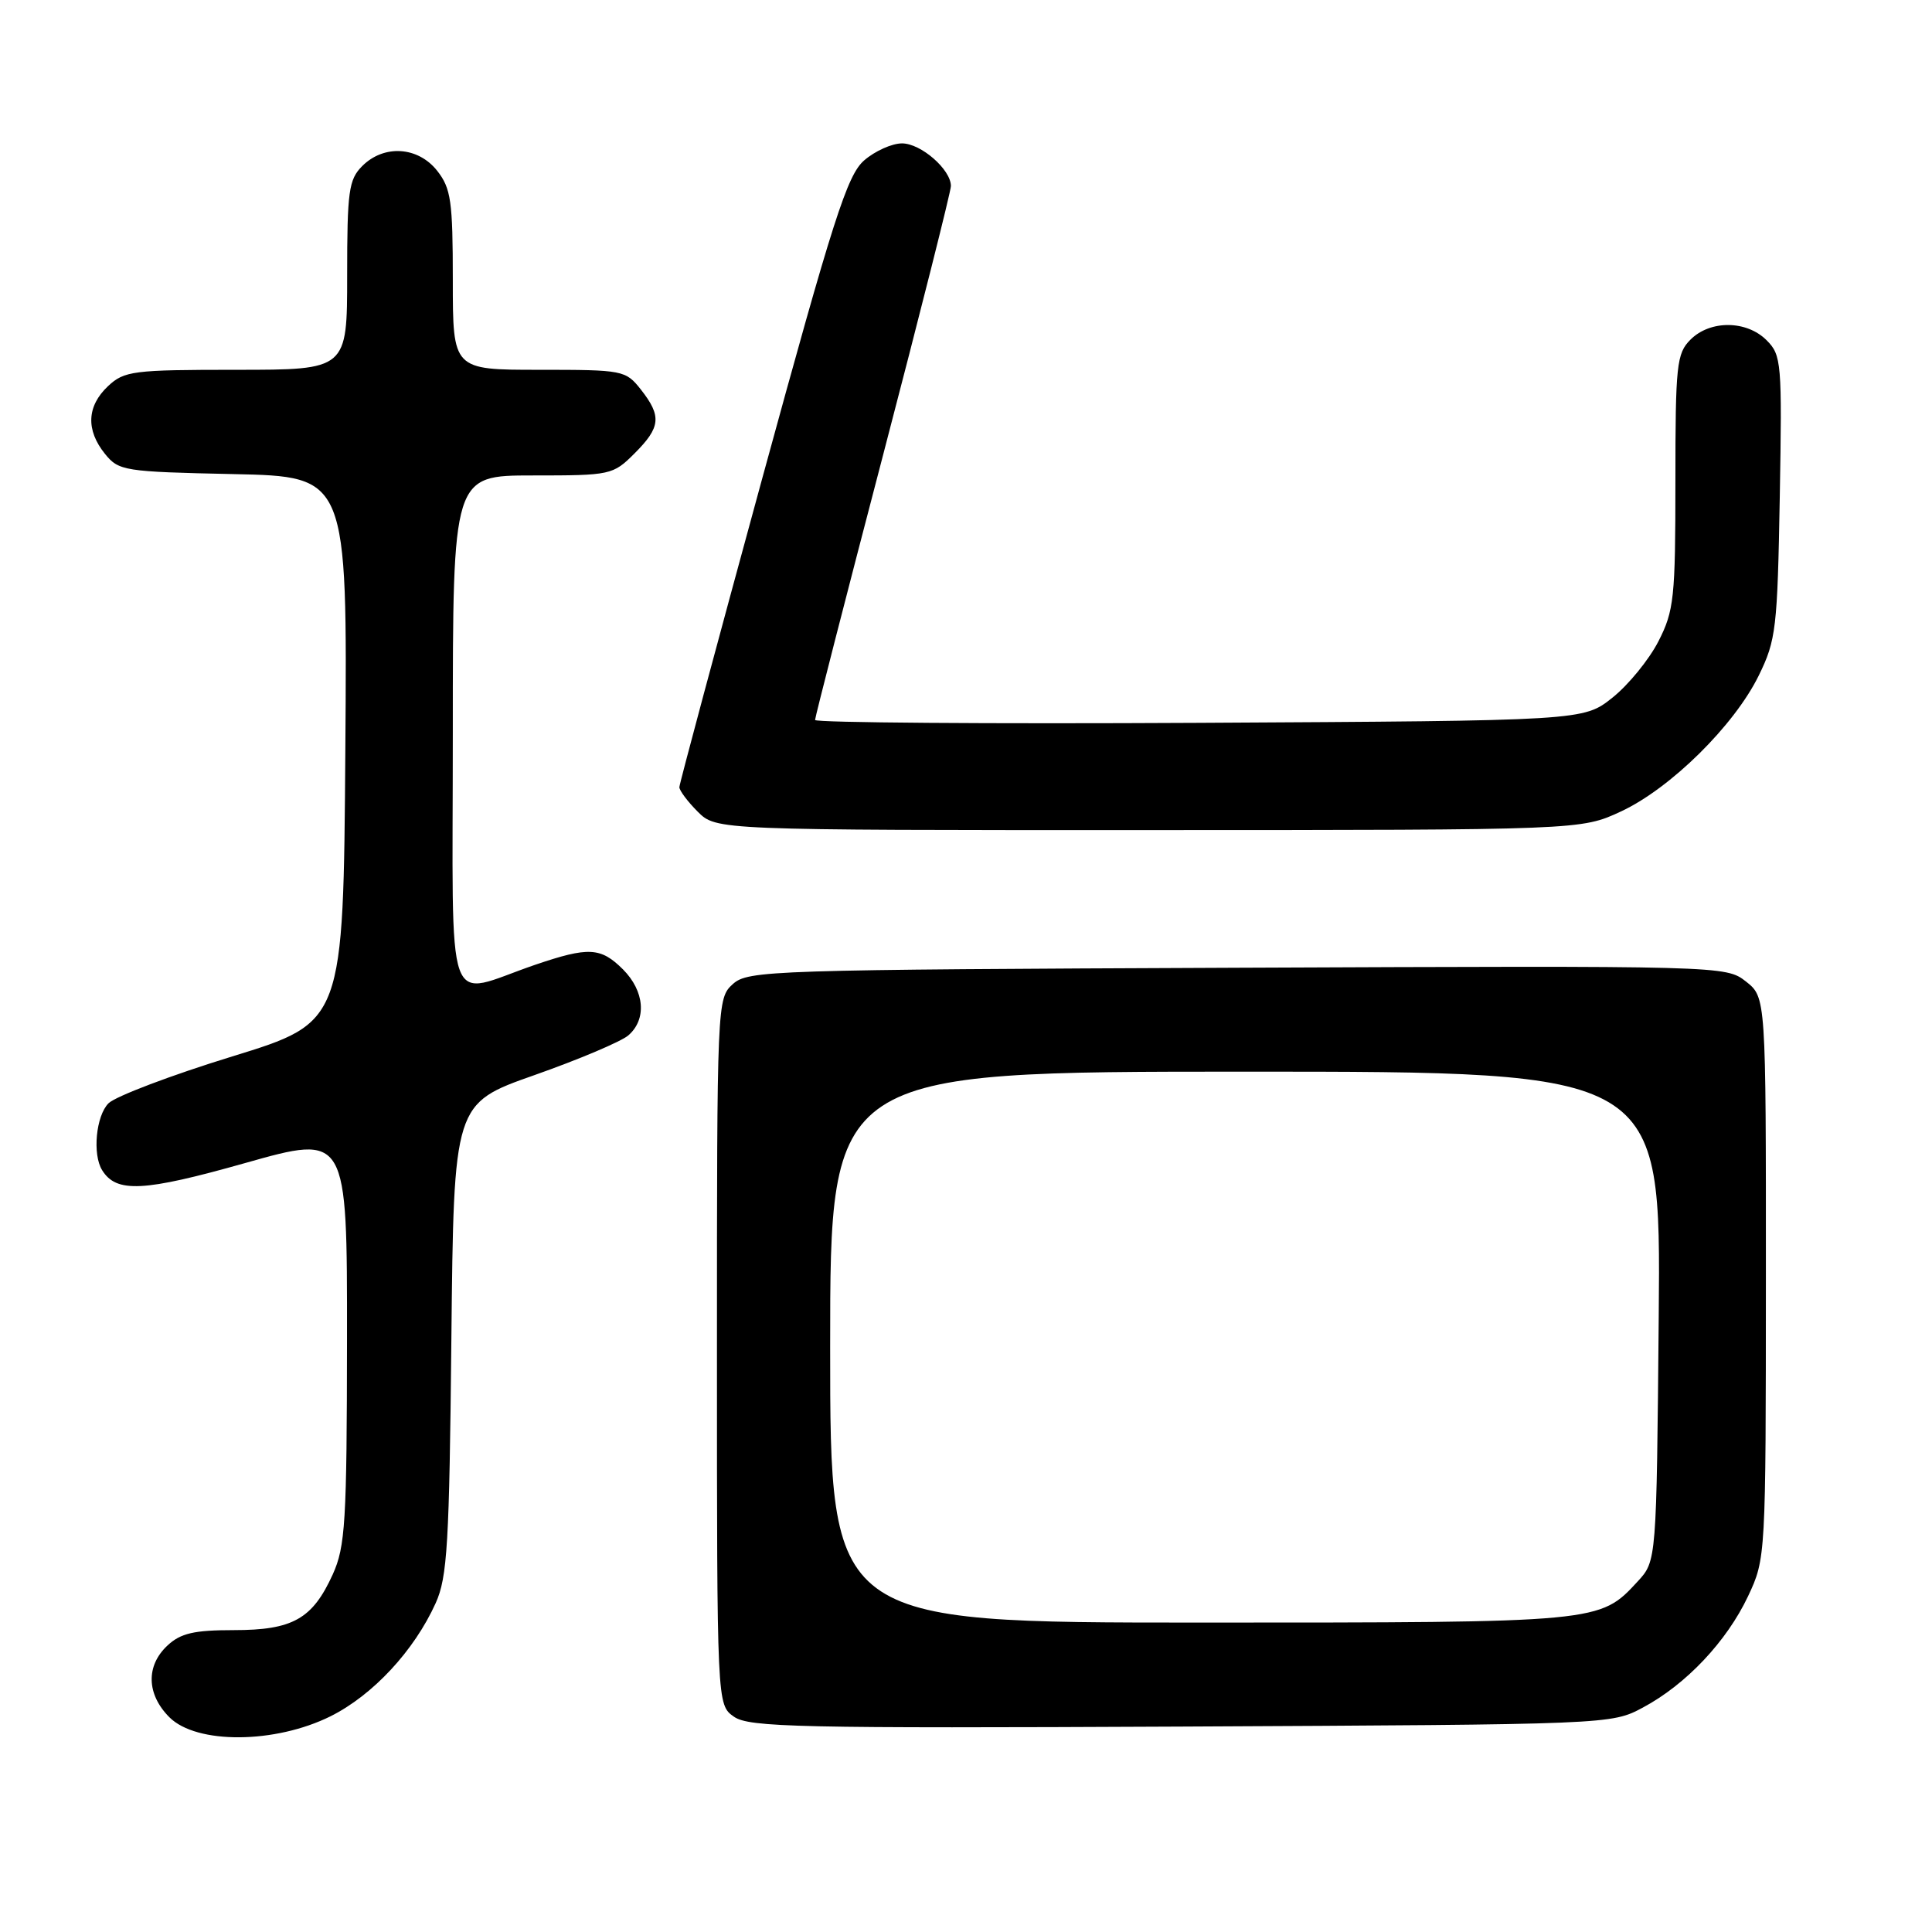 <?xml version="1.0" encoding="UTF-8" standalone="no"?>
<!DOCTYPE svg PUBLIC "-//W3C//DTD SVG 1.1//EN" "http://www.w3.org/Graphics/SVG/1.1/DTD/svg11.dtd" >
<svg xmlns="http://www.w3.org/2000/svg" xmlns:xlink="http://www.w3.org/1999/xlink" version="1.1" viewBox="0 0 256 256">
 <g >
 <path fill="currentColor"
d=" M 43.81 227.41 C 49.41 224.61 54.88 218.73 57.73 212.42 C 59.28 208.99 59.54 204.58 59.81 177.36 C 60.13 146.22 60.13 146.22 70.81 142.46 C 76.69 140.39 82.29 138.02 83.25 137.20 C 85.72 135.07 85.42 131.33 82.55 128.45 C 79.60 125.51 77.99 125.43 70.91 127.84 C 58.73 132.00 60.00 135.59 60.00 97.02 C 60.00 63.00 60.00 63.00 70.58 63.00 C 80.93 63.00 81.21 62.94 84.08 60.08 C 87.55 56.61 87.69 55.15 84.93 51.63 C 82.90 49.06 82.58 49.00 71.43 49.00 C 60.00 49.00 60.00 49.00 60.00 37.13 C 60.00 26.65 59.76 24.96 57.93 22.63 C 55.39 19.41 50.88 19.12 48.00 22.00 C 46.21 23.79 46.00 25.33 46.00 36.50 C 46.00 49.00 46.00 49.00 31.31 49.00 C 17.61 49.00 16.47 49.15 14.31 51.17 C 11.50 53.82 11.36 56.98 13.91 60.14 C 15.74 62.40 16.44 62.51 30.92 62.82 C 46.02 63.14 46.02 63.14 45.76 99.30 C 45.50 135.45 45.50 135.45 30.78 139.98 C 22.69 142.47 15.31 145.27 14.38 146.19 C 12.72 147.85 12.23 152.95 13.53 155.05 C 15.42 158.10 18.99 157.92 32.48 154.11 C 46.00 150.29 46.00 150.29 45.98 177.40 C 45.96 201.71 45.76 204.92 44.09 208.62 C 41.40 214.53 38.79 216.00 30.97 216.00 C 25.72 216.00 23.93 216.41 22.19 218.04 C 19.31 220.72 19.41 224.51 22.45 227.55 C 26.05 231.14 36.45 231.07 43.81 227.41 Z  M 217.69 226.26 C 223.42 223.20 228.80 217.49 231.63 211.50 C 233.97 206.53 233.98 206.27 233.99 169.32 C 234.00 132.15 234.00 132.15 231.34 130.05 C 228.69 127.97 228.33 127.96 163.94 128.23 C 101.90 128.49 99.12 128.58 97.10 130.40 C 95.02 132.29 95.00 132.81 95.00 179.10 C 95.00 225.89 95.00 225.89 97.25 227.47 C 99.25 228.88 105.83 229.02 156.50 228.78 C 213.38 228.50 213.51 228.50 217.69 226.26 Z  M 214.79 107.52 C 221.35 104.47 229.81 96.12 233.05 89.50 C 235.34 84.83 235.52 83.26 235.83 65.83 C 236.14 48.03 236.06 47.06 234.08 45.08 C 231.43 42.43 226.61 42.39 224.00 45.00 C 222.16 46.84 222.00 48.33 222.00 63.79 C 222.00 79.23 221.82 80.93 219.75 84.98 C 218.51 87.40 215.77 90.76 213.66 92.44 C 209.82 95.50 209.82 95.50 158.91 95.78 C 130.91 95.93 108.00 95.76 108.00 95.40 C 108.00 95.04 112.05 79.26 117.00 60.34 C 121.95 41.41 126.00 25.35 126.00 24.65 C 126.00 22.46 122.03 19.00 119.52 19.00 C 118.19 19.00 115.94 20.01 114.51 21.25 C 112.26 23.20 110.43 28.91 100.97 63.50 C 94.96 85.50 90.03 103.86 90.02 104.30 C 90.01 104.73 91.10 106.20 92.45 107.55 C 94.91 110.00 94.91 110.00 152.20 109.99 C 209.50 109.98 209.50 109.98 214.79 107.52 Z  M 110.00 178.50 C 110.00 142.00 110.00 142.00 165.04 142.00 C 220.08 142.00 220.08 142.00 219.79 174.42 C 219.50 206.84 219.50 206.84 217.00 209.55 C 211.96 215.01 212.08 215.00 159.03 215.00 C 110.00 215.00 110.00 215.00 110.00 178.50 Z "/>
</g>
</svg>